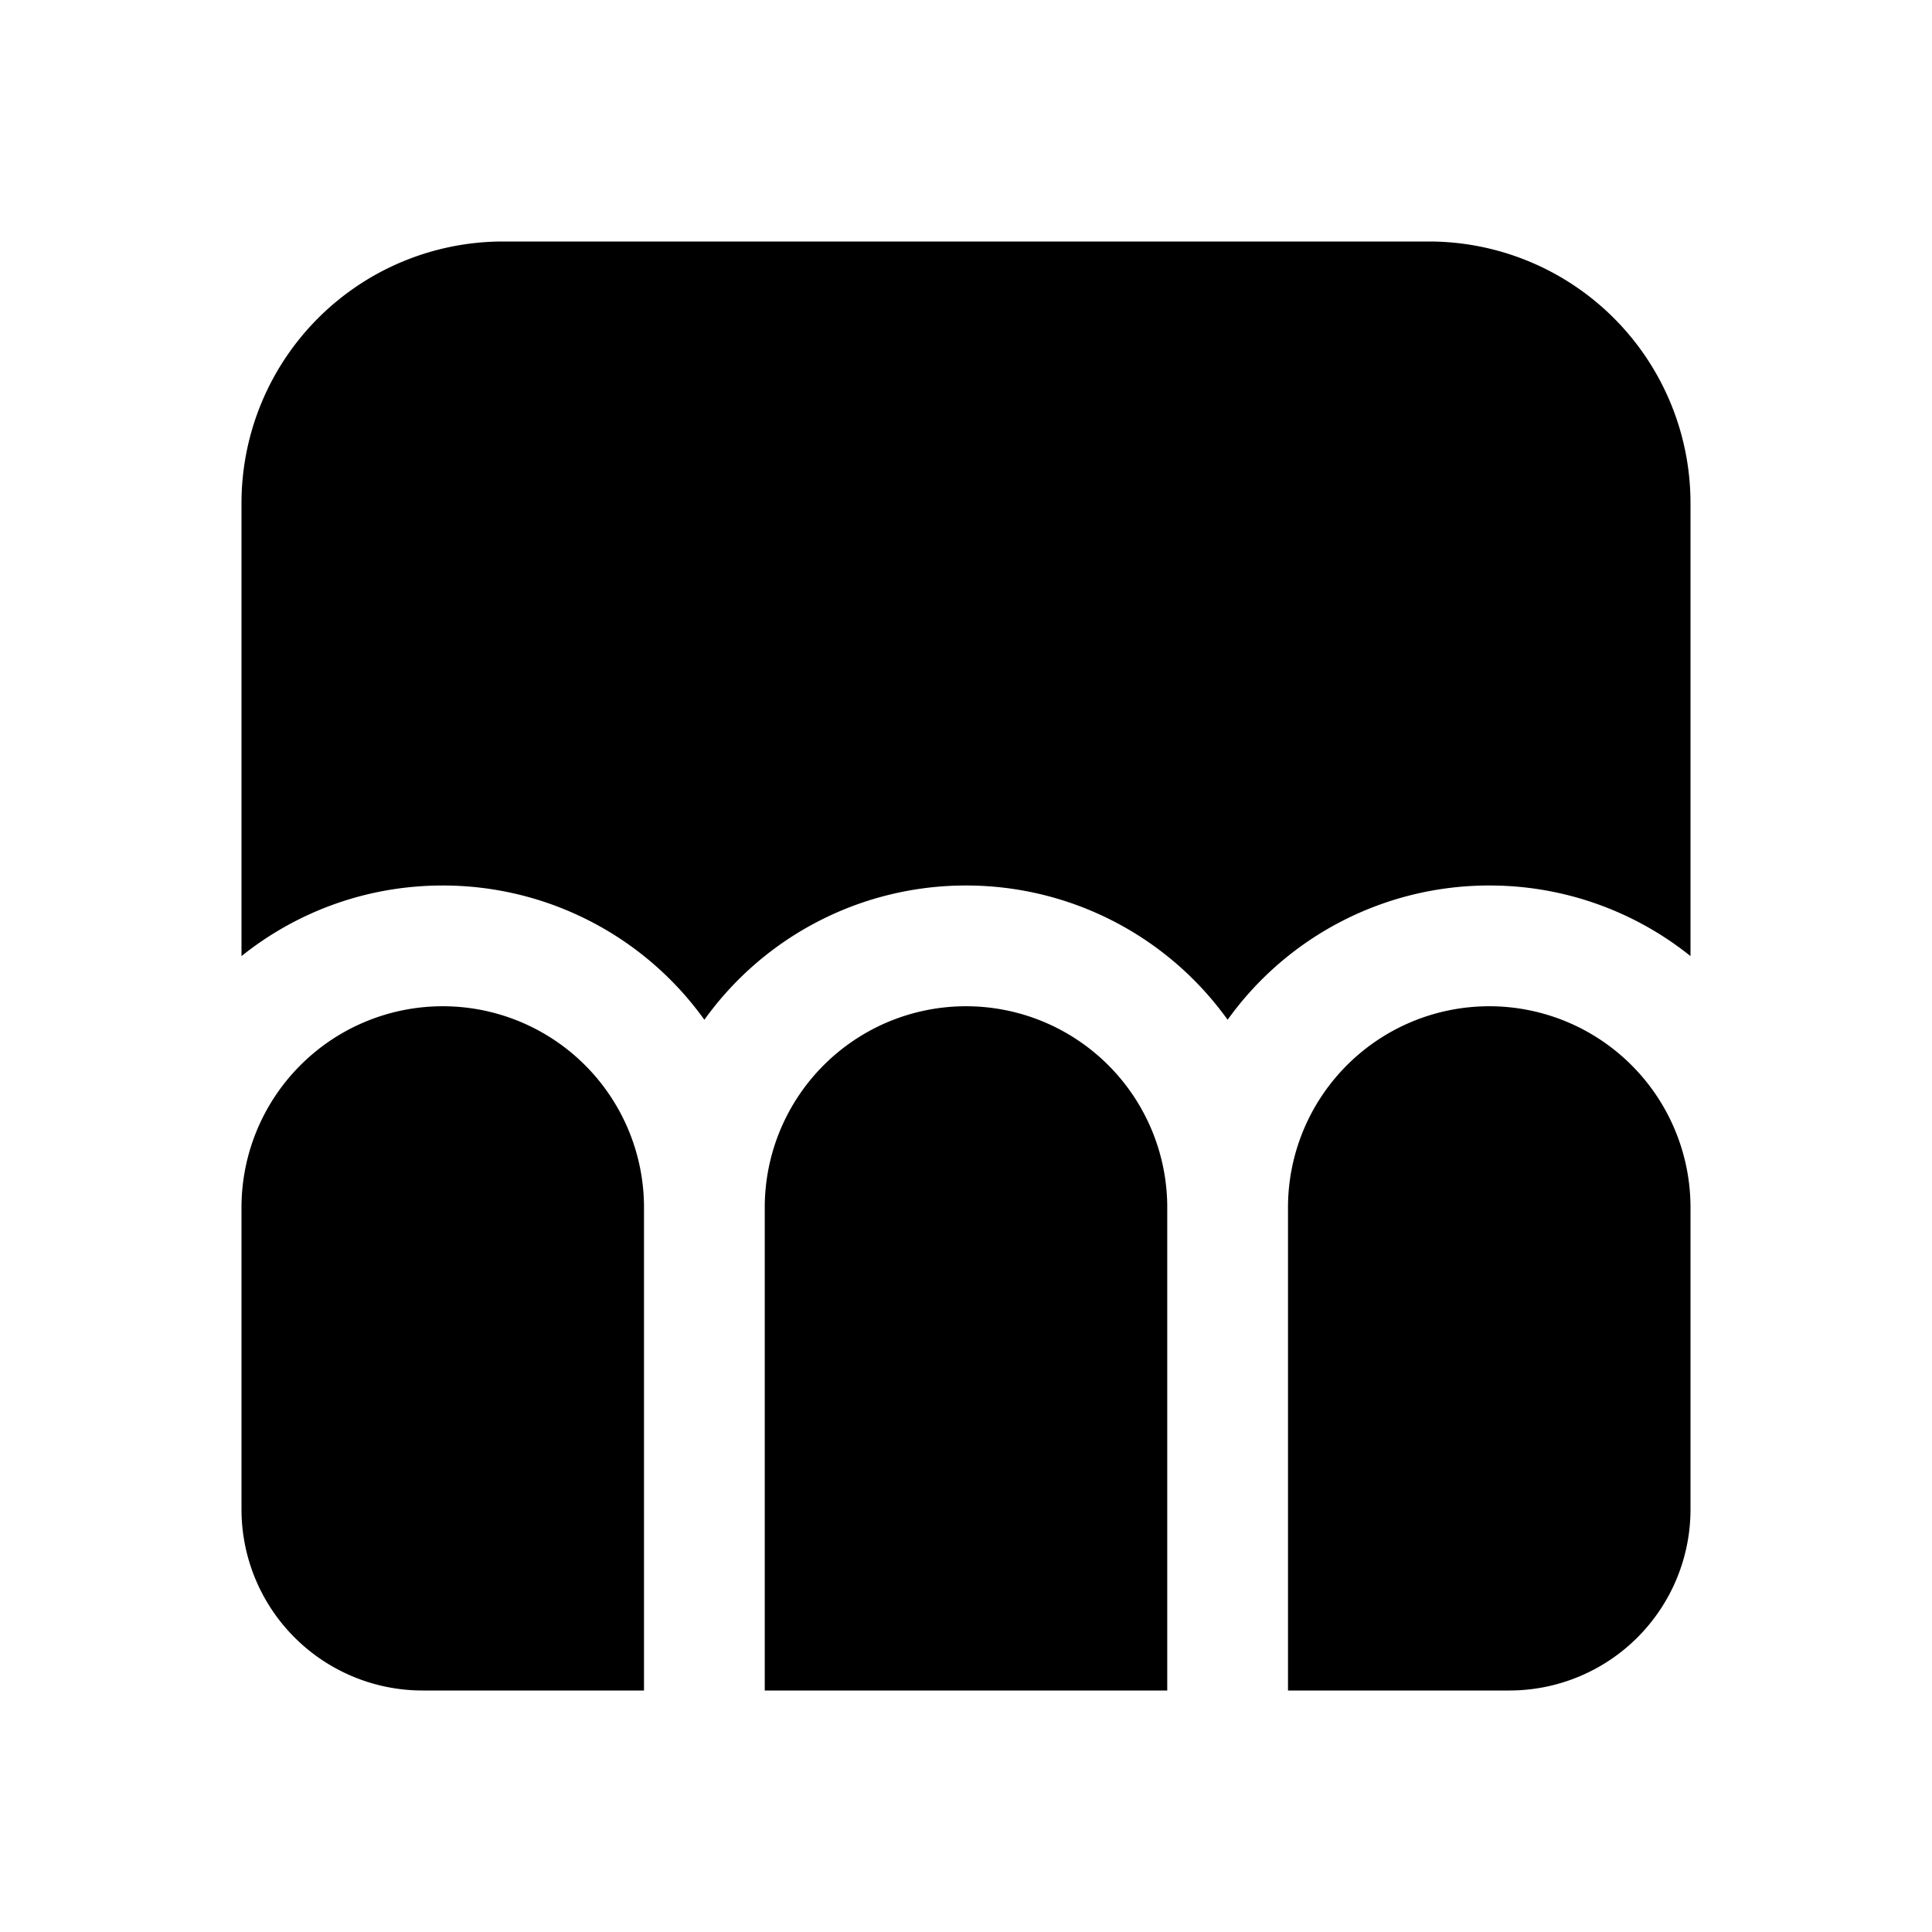 <svg xmlns="http://www.w3.org/2000/svg" width="1em" height="1em" viewBox="0 0 24 24"><path fill="currentColor" d="M3 6.25A3.25 3.25 0 0 1 6.25 3h11.5A3.25 3.25 0 0 1 21 6.25v5.627A3.984 3.984 0 0 0 18.5 11a3.995 3.995 0 0 0-3.25 1.668A3.995 3.995 0 0 0 12 11a3.995 3.995 0 0 0-3.25 1.668A3.995 3.995 0 0 0 5.5 11c-.946 0-1.815.328-2.5.877zM14.5 15a2.5 2.5 0 0 0-5 0v6h5zm1.5 6h2.75A2.25 2.25 0 0 0 21 18.75V15a2.5 2.5 0 0 0-5 0zm-8 0H5.25A2.25 2.25 0 0 1 3 18.75V15a2.5 2.5 0 0 1 5 0z"/></svg>